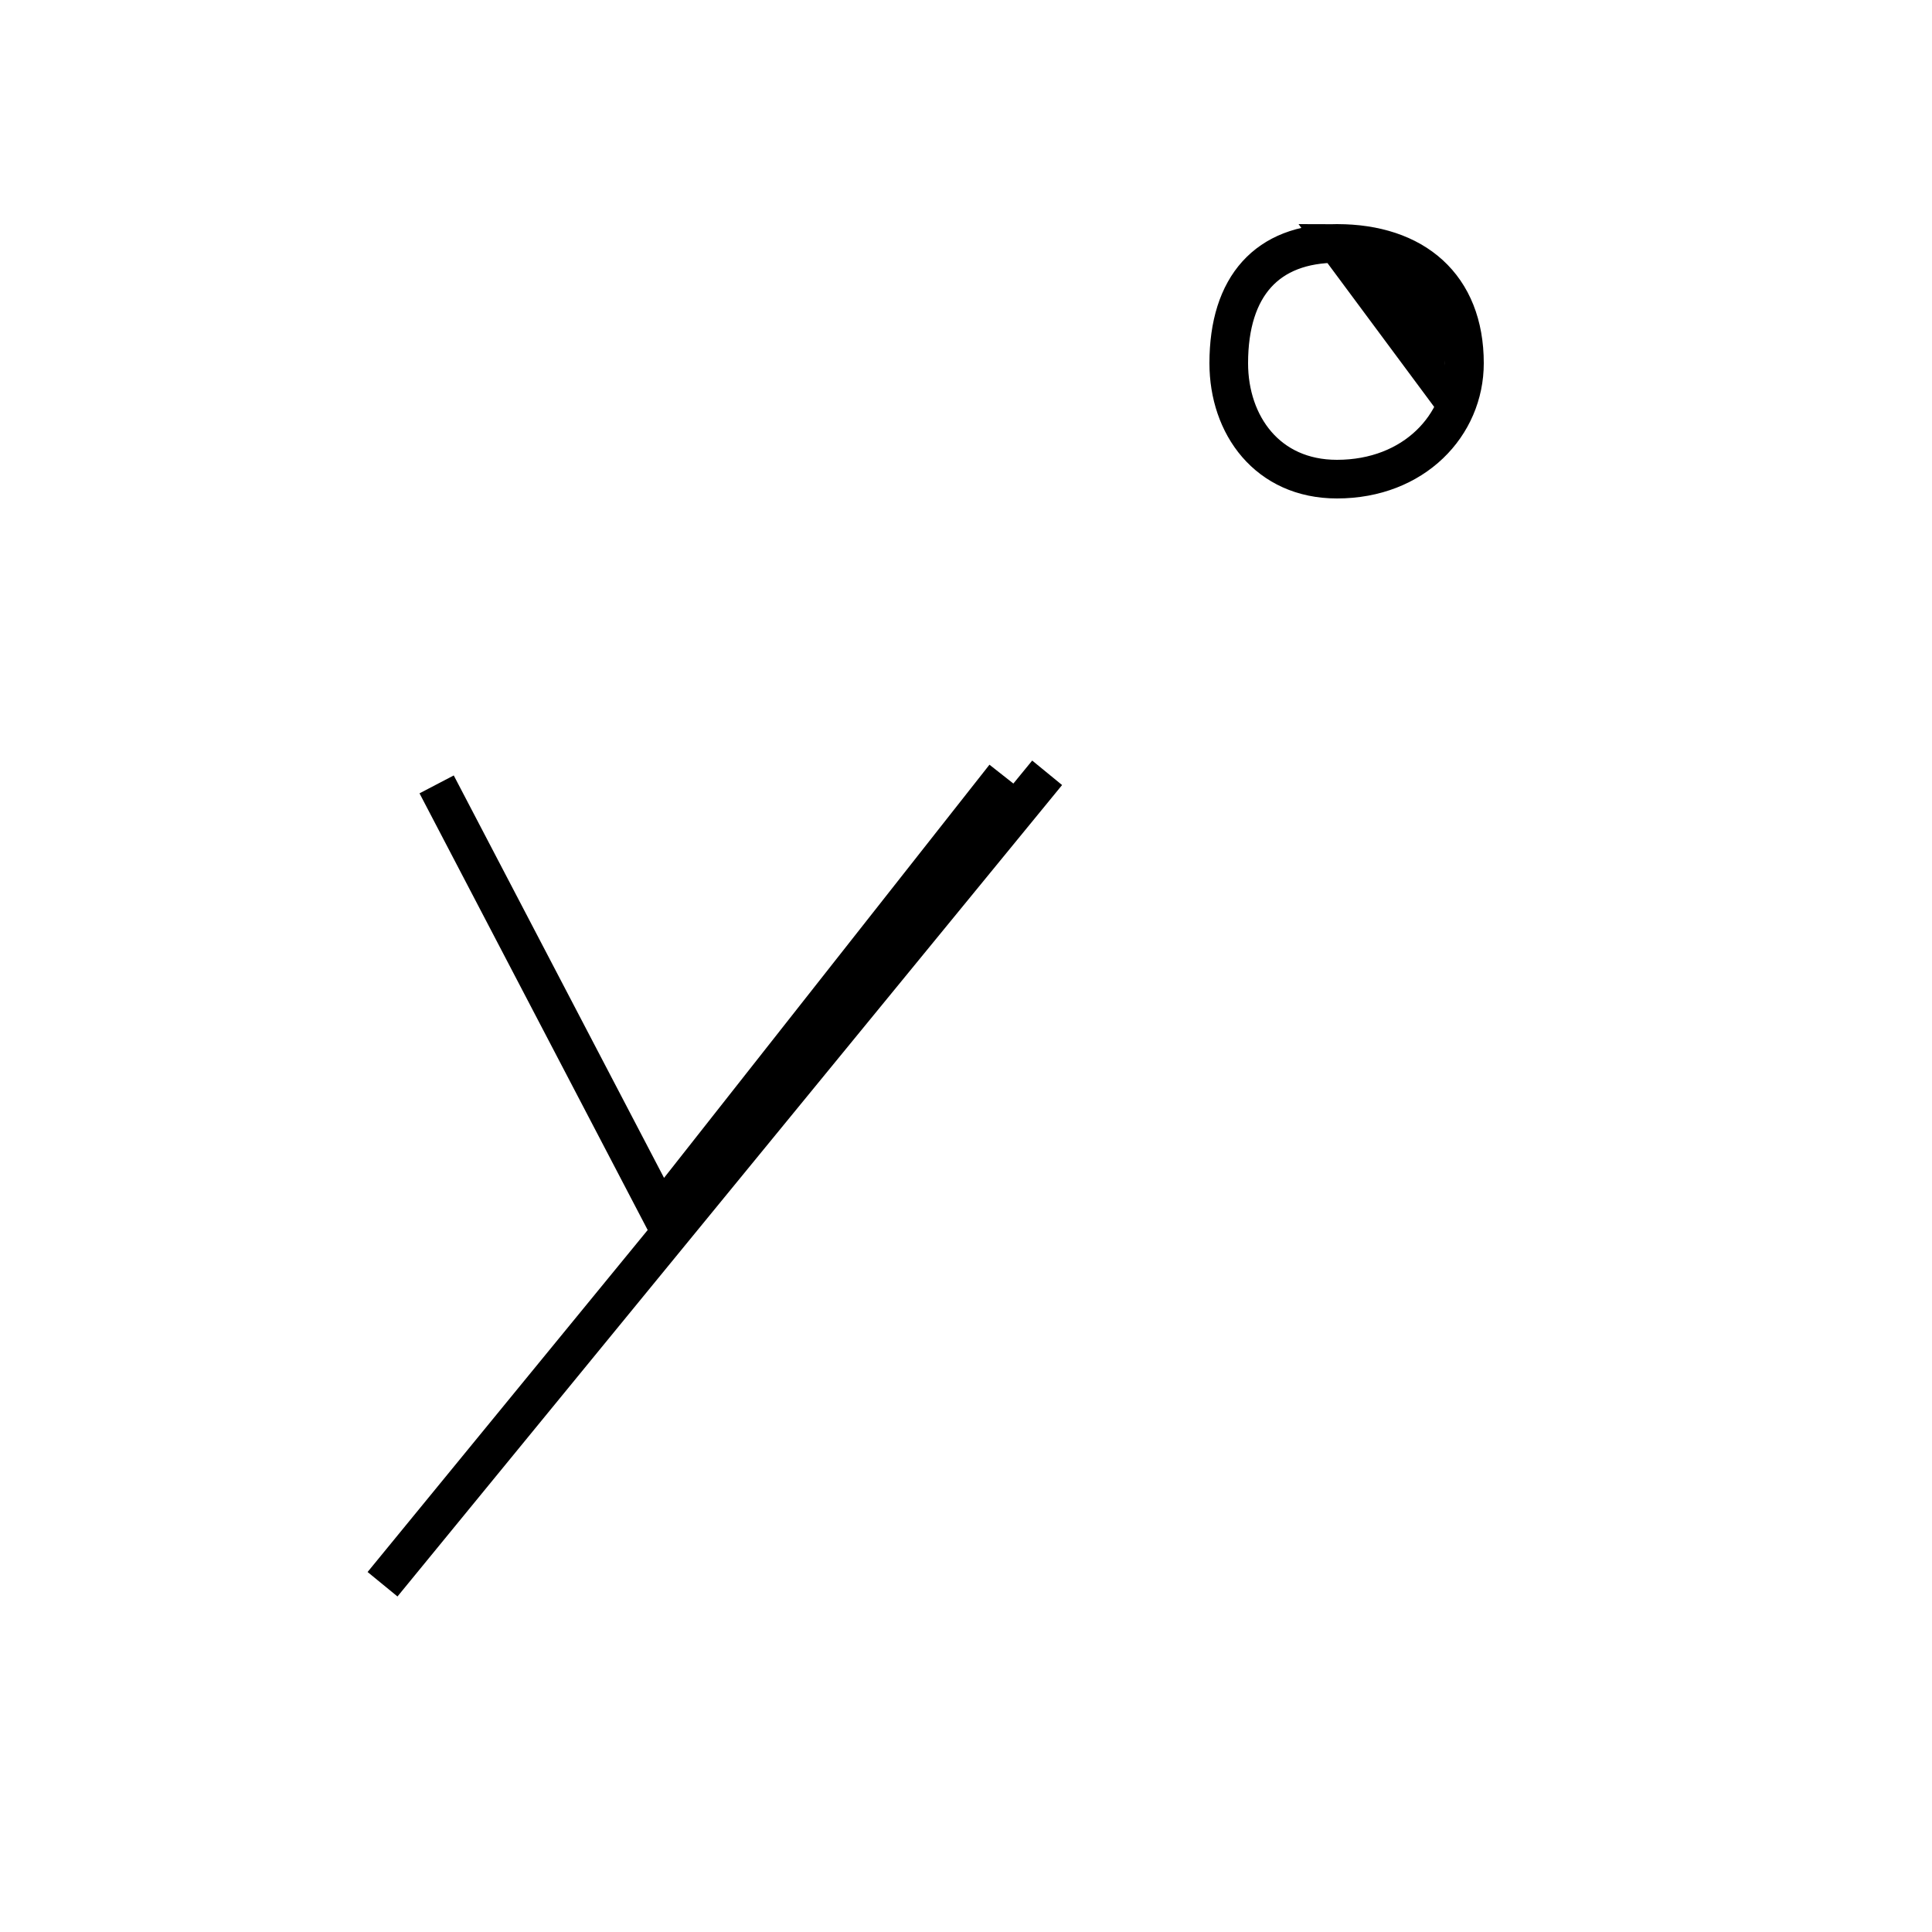 <?xml version='1.0' encoding='utf8'?>
<svg viewBox="0.0 -44.0 50.0 50.0" version="1.1" xmlns="http://www.w3.org/2000/svg">
<rect x="0.0" y="-44.0" width="50.0" height="50.0" fill="#808080" stroke="none"/>
<rect x="-1000" y="-1000" width="2000" height="2000" stroke="white" fill="white"/>
<g style="fill:none; stroke:#000000;  stroke-width:1">
<path d="M 27.1 24.0 L 9.9 3.0 M 11.3 23.7 L 17.1 12.6 L 26.0 23.9 M 36.9 34.6 C 36.9 36.6 36.4 37.7 34.6 37.7 C 32.8 37.7 31.8 36.6 31.8 34.6 C 31.8 33.0 32.8 31.6 34.6 31.6 C 36.6 31.6 37.9 33.0 37.9 34.6 C 37.9 36.6 36.6 37.7 34.6 37.7 Z " transform="scale(1, -1)" />
</g>
</svg>